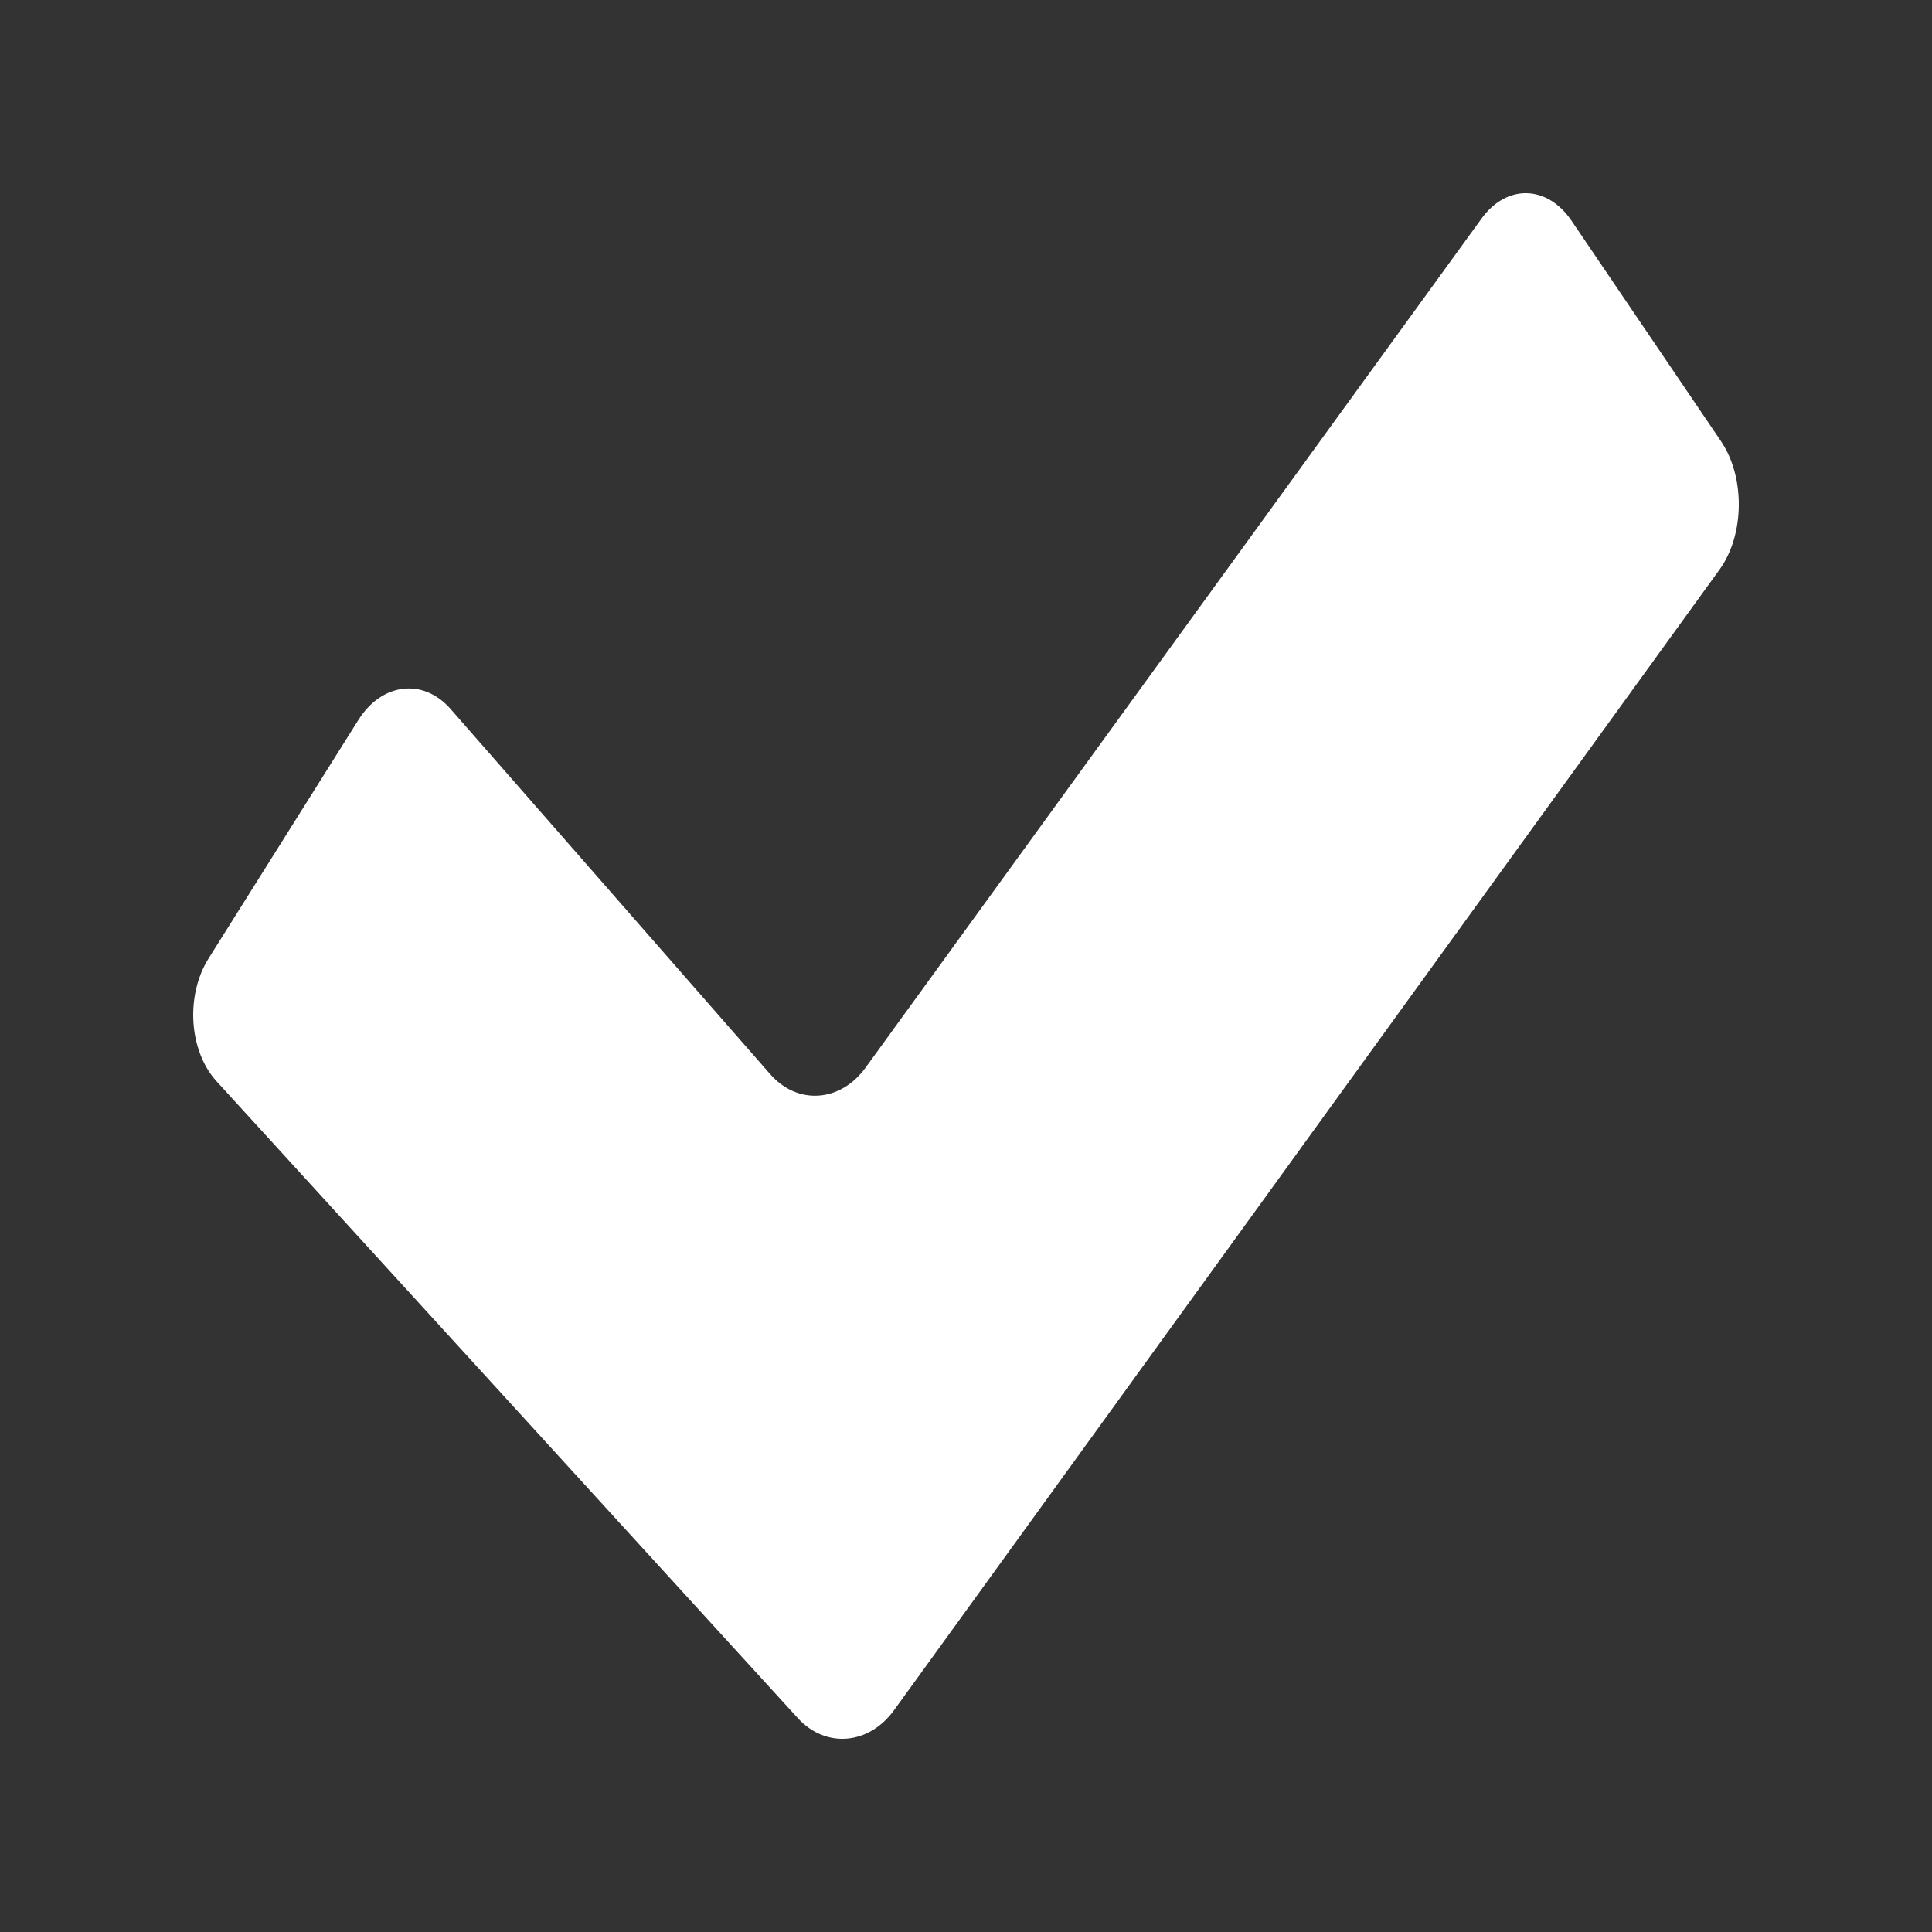 <svg width="40" height="40" viewBox="0 0 40 40" fill="none" xmlns="http://www.w3.org/2000/svg">
<rect x="0" y="0" width="40" height="40" fill="#333333" stroke="none"/>
<path fill-rule="evenodd" clip-rule="evenodd" d="M7.42 14.906C7.905 14.135 8.763 14.033 9.329 14.679L15.944 22.237C16.509 22.884 17.398 22.824 17.92 22.105L30.673 4.526C31.194 3.807 32.033 3.827 32.538 4.572L35.63 9.133C36.135 9.876 36.121 11.074 35.601 11.793L18.51 35.408C17.989 36.128 17.093 36.202 16.518 35.572L4.484 22.387C3.91 21.757 3.836 20.612 4.32 19.841L7.42 14.906Z" fill="white"/>
</svg>
